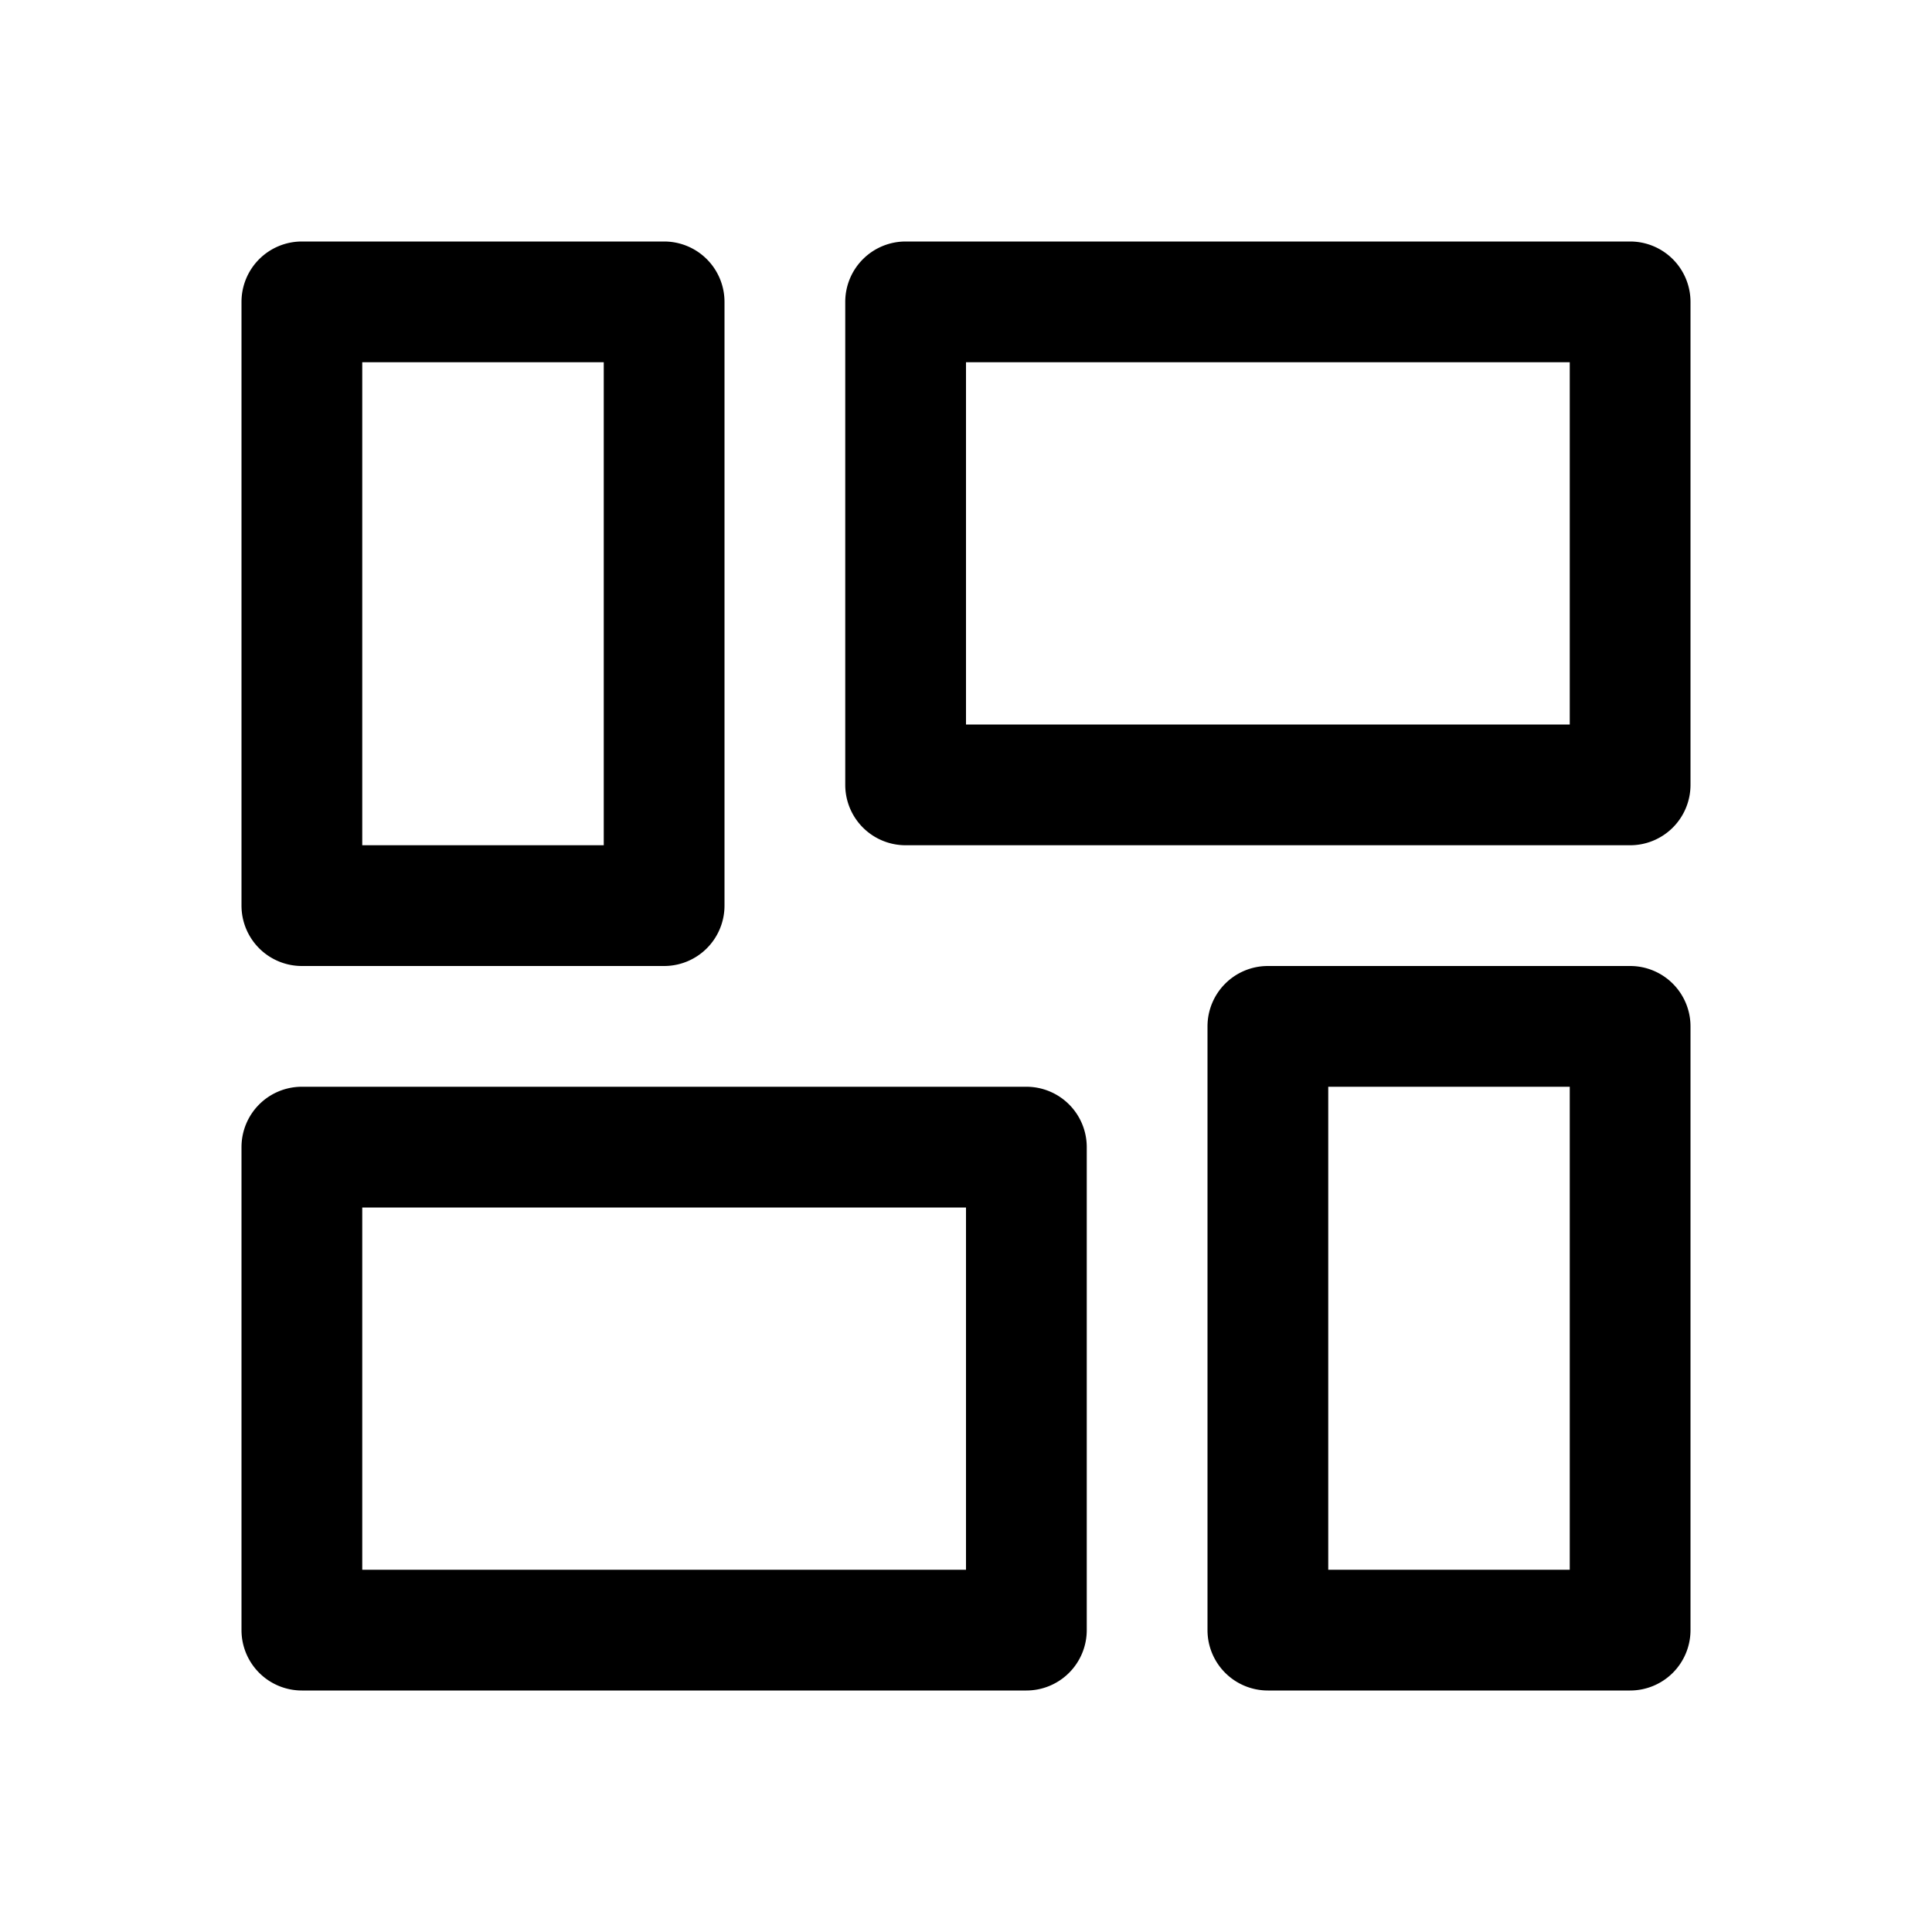 <svg fill="none" xmlns="http://www.w3.org/2000/svg" viewBox="0 0 16 16"><path d="M10.5 8a.5.5 0 0 0-.5.5v5a.5.5 0 0 0 .5.5h3a.5.5 0 0 0 .5-.5v-5a.5.5 0 0 0-.5-.5h-3Zm.5 1h2v4h-2V9ZM2.5 2a.5.5 0 0 0-.5.5v5a.5.5 0 0 0 .5.5h3a.5.5 0 0 0 .5-.5v-5a.5.5 0 0 0-.5-.5h-3ZM3 3h2v4H3V3ZM7.5 2a.5.5 0 0 0-.5.5v4a.5.5 0 0 0 .5.5h6a.5.5 0 0 0 .5-.5v-4a.5.5 0 0 0-.5-.5h-6ZM8 3h5v3H8V3ZM2.5 9a.5.5 0 0 0-.5.5v4a.5.5 0 0 0 .5.5h6a.5.5 0 0 0 .5-.5v-4a.5.5 0 0 0-.5-.5h-6Zm.5 1h5v3H3v-3Z" fill="#000"/></svg>
